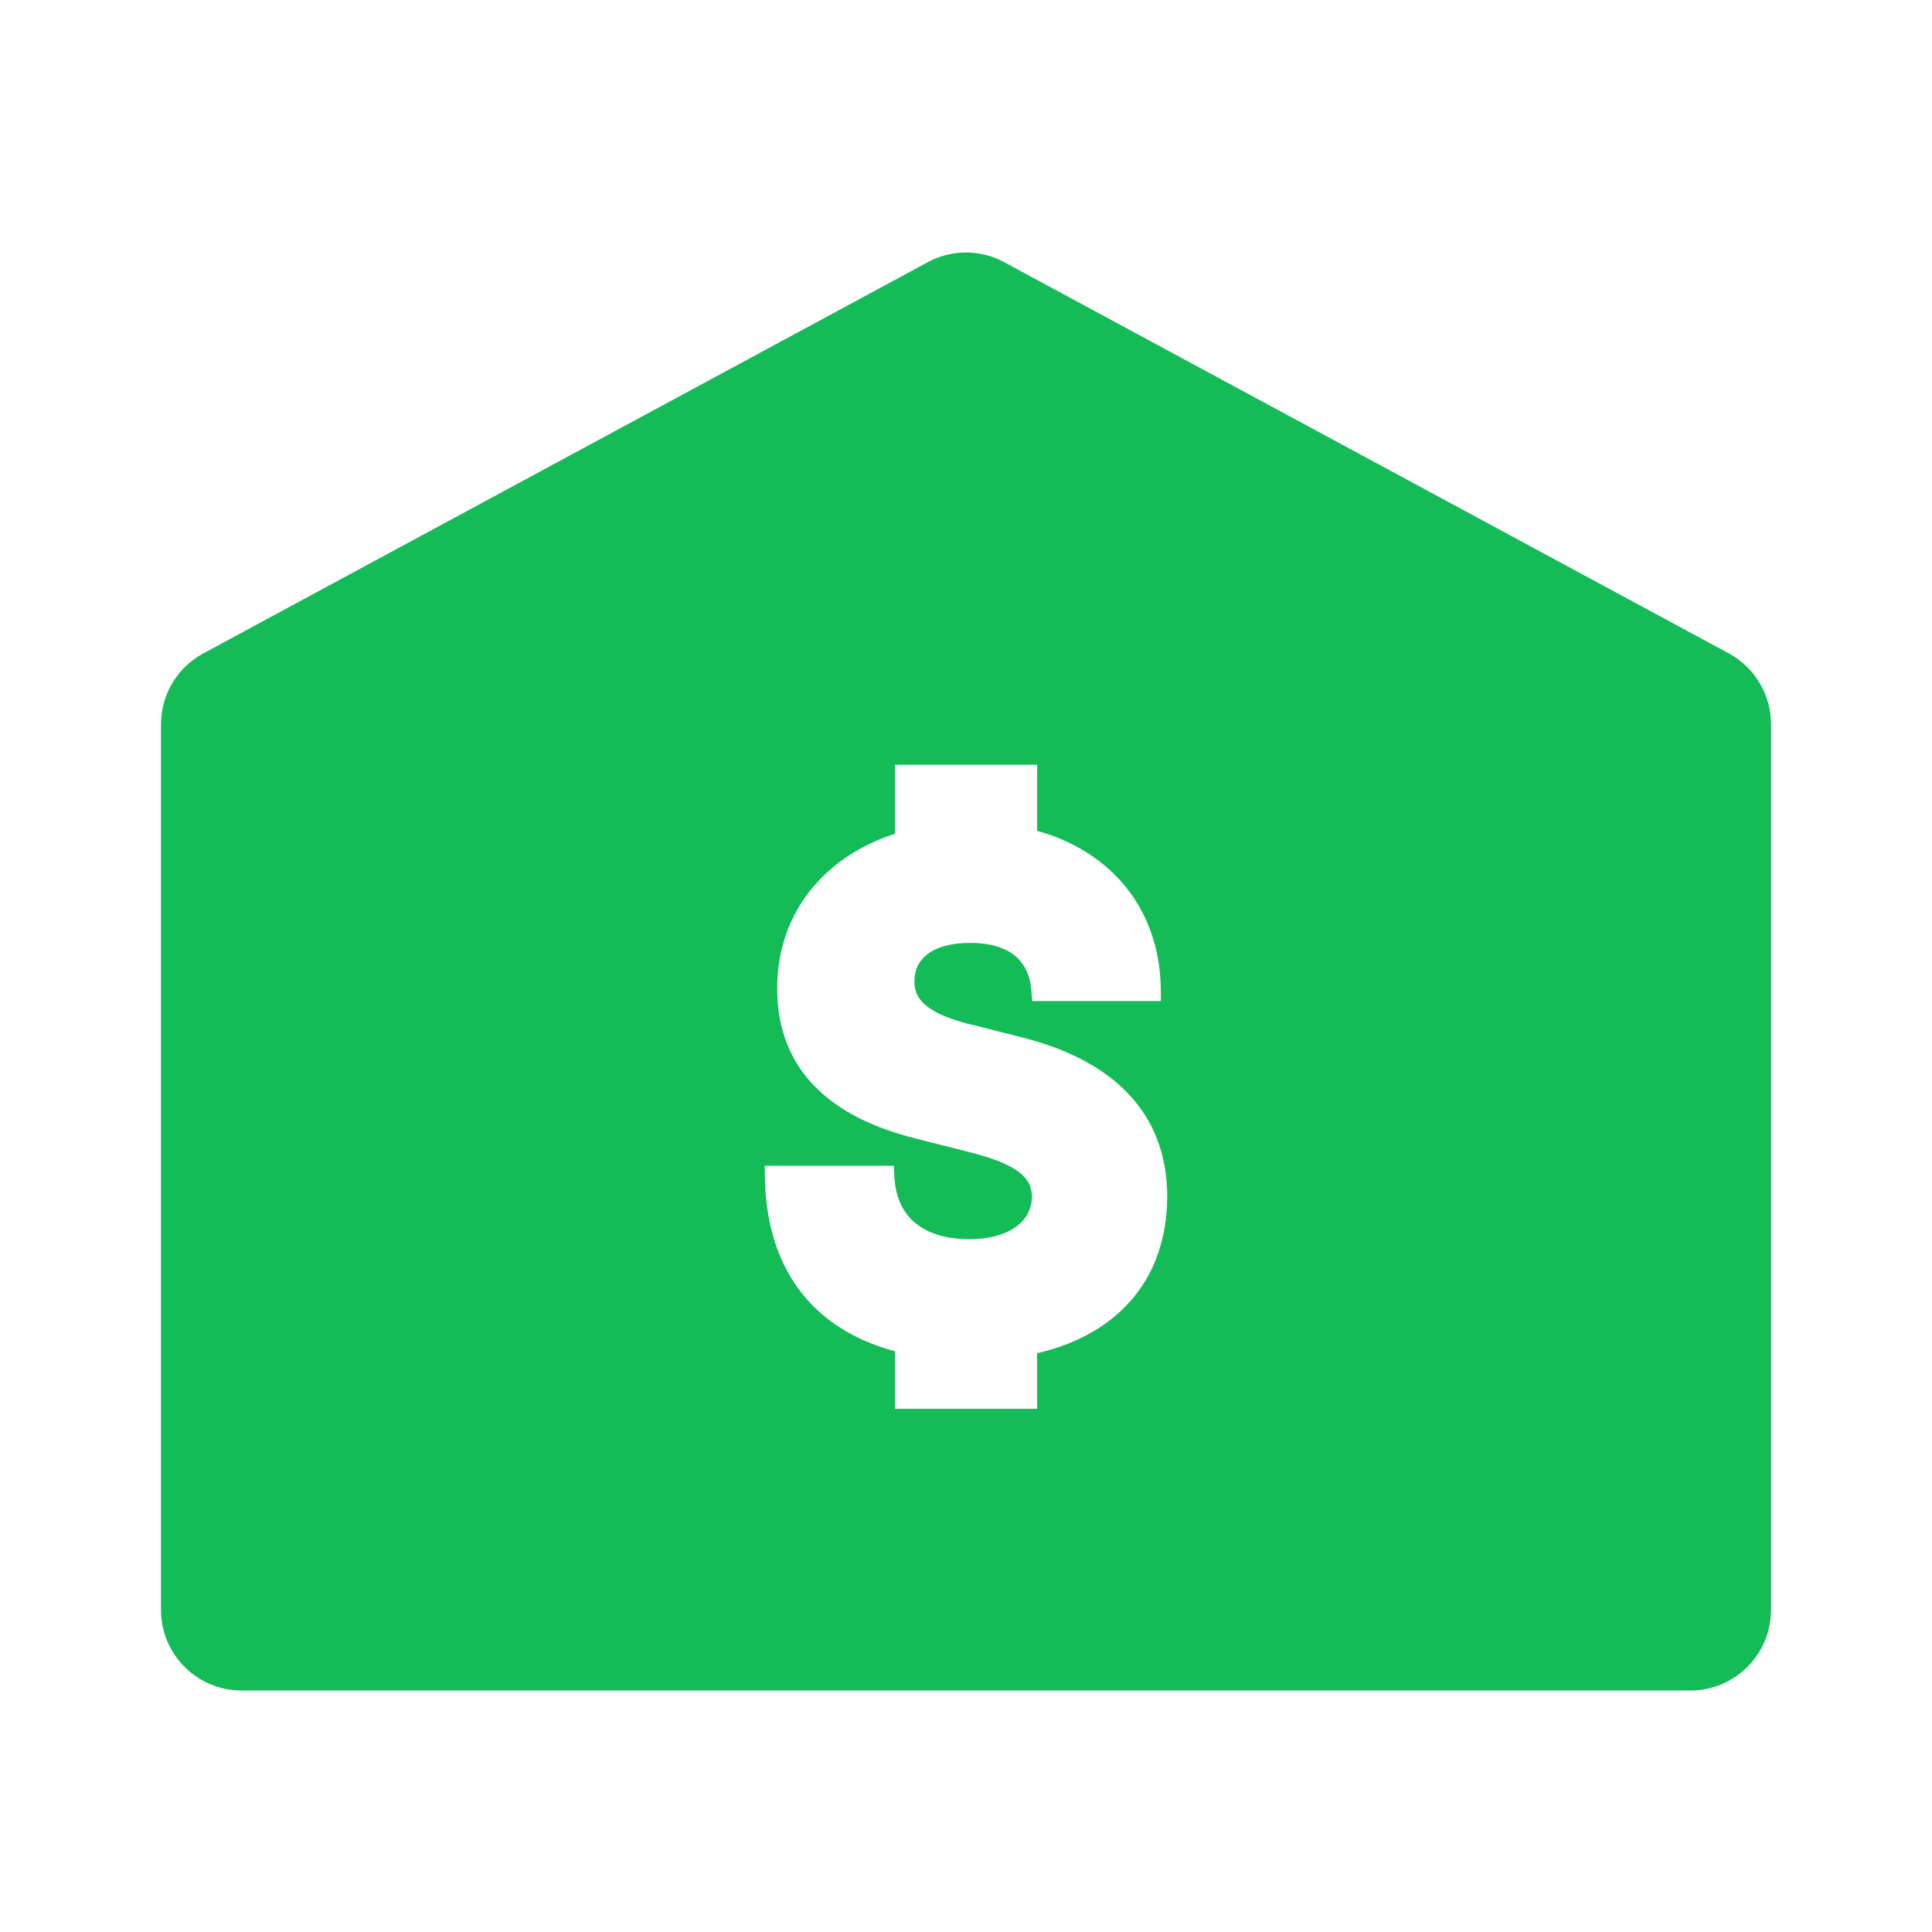 <svg width="24" height="24" viewBox="0 0 24 24" fill="none" xmlns="http://www.w3.org/2000/svg">
<path fill-rule="evenodd" clip-rule="evenodd" d="M21.475 8.116L12.475 3.257C12.179 3.096 11.821 3.096 11.525 3.257L2.525 8.117C2.202 8.291 2 8.629 2 8.996V20C2 20.552 2.448 21 3 21H14.392H21C21.552 21 22 20.552 22 20V8.996C22 8.629 21.799 8.291 21.475 8.116ZM12.883 9.5H11.119V10.356C10.824 10.452 10.56 10.594 10.341 10.779C9.907 11.143 9.653 11.665 9.655 12.284C9.655 12.786 9.82 13.19 10.127 13.501C10.43 13.809 10.861 14.014 11.376 14.143L11.984 14.297L11.986 14.298C12.302 14.374 12.513 14.455 12.644 14.549C12.764 14.636 12.816 14.732 12.82 14.865C12.816 15.02 12.749 15.146 12.626 15.236C12.5 15.33 12.304 15.393 12.037 15.393C11.751 15.393 11.527 15.321 11.374 15.196C11.223 15.073 11.125 14.885 11.11 14.616L11.103 14.481H9.5L9.502 14.626C9.515 15.373 9.766 15.948 10.221 16.334C10.47 16.544 10.773 16.694 11.119 16.786V17.5H12.883V16.81C13.26 16.723 13.581 16.572 13.838 16.36C14.269 16.004 14.498 15.489 14.5 14.864C14.498 14.332 14.323 13.897 13.991 13.561C13.663 13.228 13.193 13.003 12.618 12.868L12.115 12.739L12.111 12.739C11.857 12.68 11.662 12.608 11.534 12.515C11.415 12.428 11.356 12.325 11.359 12.184L11.359 12.182C11.361 12.046 11.415 11.935 11.518 11.855C11.625 11.772 11.799 11.713 12.053 11.713C12.308 11.713 12.489 11.775 12.607 11.871C12.723 11.966 12.797 12.109 12.812 12.304L12.823 12.435H14.421L14.42 12.291C14.414 11.679 14.181 11.156 13.763 10.787C13.523 10.575 13.226 10.416 12.883 10.321V9.5Z" fill="#14BC58"/>
</svg>
